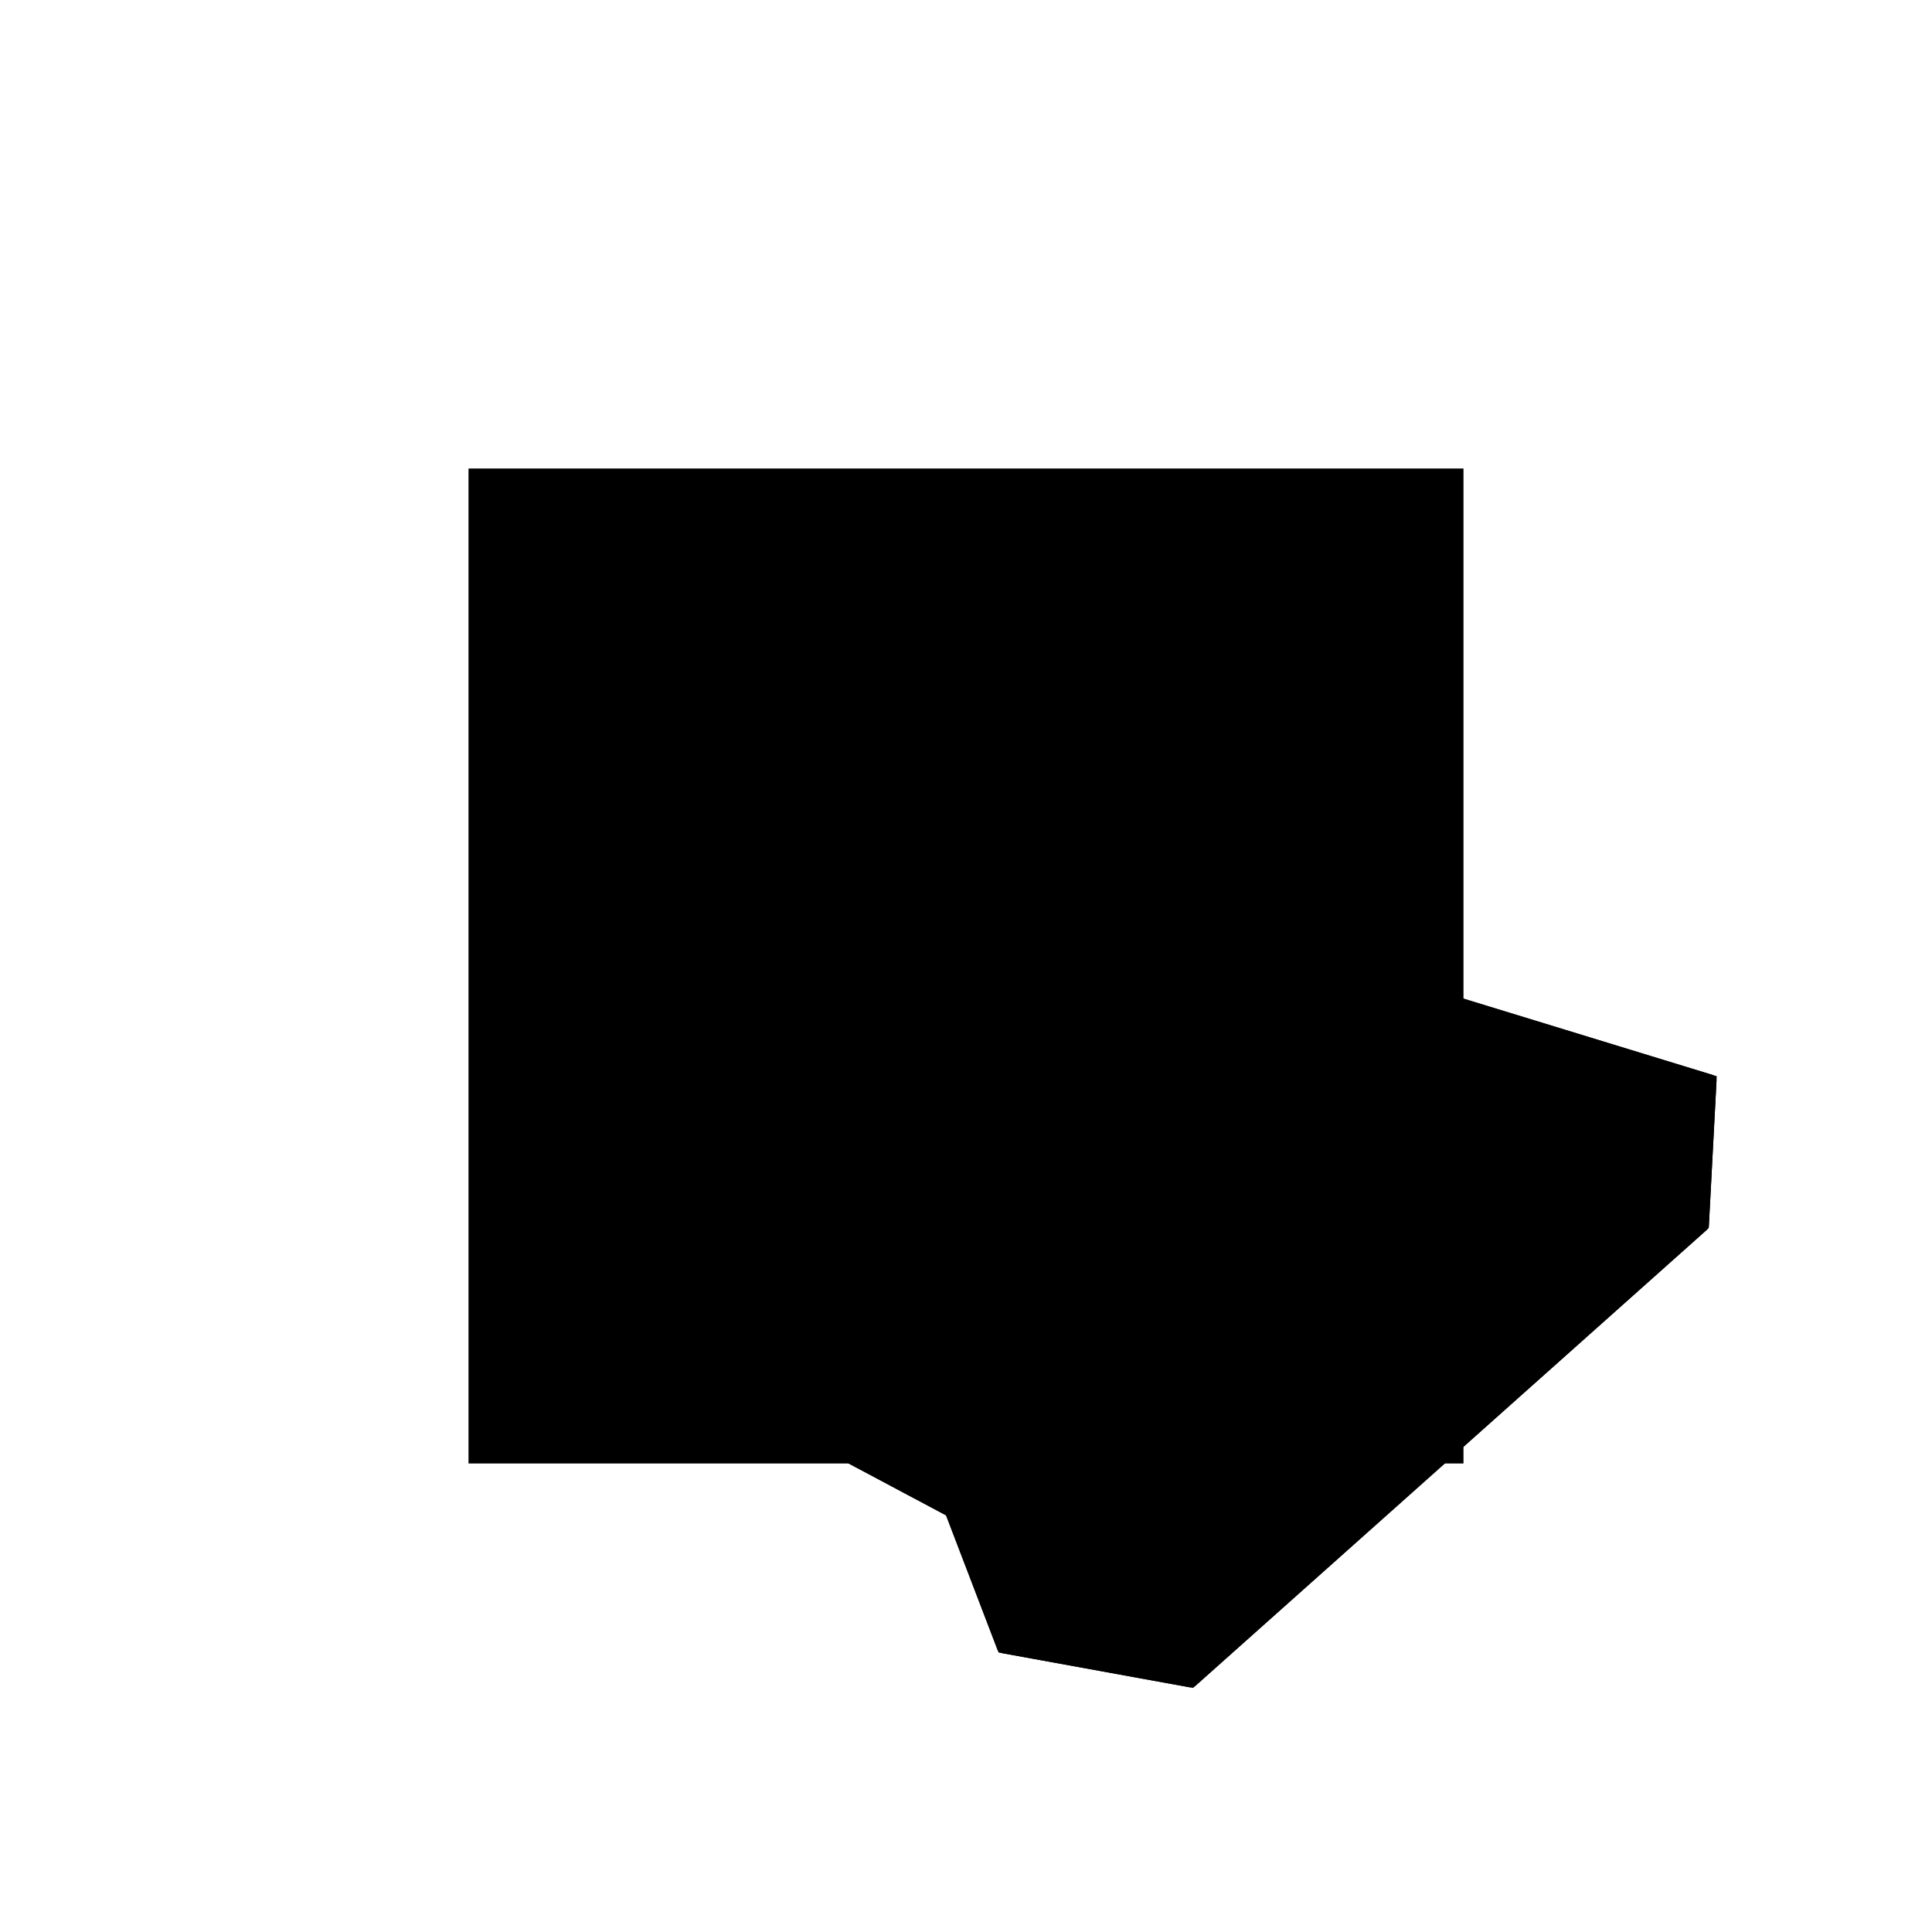 <?xml version="1.0"?>
<!DOCTYPE svg PUBLIC "-//W3C//DTD SVG 1.1//EN"
  "http://www.w3.org/Graphics/SVG/1.1/DTD/svg11.dtd">
<svg
  width="240"
  height="240"
  viewBox="-50 -50 200 200" xmlns="http://www.w3.org/2000/svg" version="1.1">
  <rect
    x="0"
    y="0"
    width="100"
    height="100"
    fill="hsla(206,100%,53%,0.3)"
    stroke="hsl(206,100%,53%)"
    stroke-width="3"
    transform="" />
  
  <path
    d="M 
      -65.443
      -15.473
      L
    
      -12.396
      31.826
      L
    
      -11.599
      46.951
      L
    
      -41.635
      56.152
      L
    
      -52.993
      34.338
      L
    
      -103.97
      37.494
      L
    
      -115.624
      15.605
      L
    
      -90.461
      2.208
      L
    
      -85.059
      -11.903
      z
    "
    fill="hsla(0,0%,50%,0.3)"
    stroke="hsla(0,0%,50%,1)"
    stroke-width="1"
    transform="translate(88.797,-1.276) scale(1,-1) translate(50,-110)"
    />
  
  
  <line
    x1="-62.381"
    y1="-12.743"
    x2="-115.624"
    y2="15.605"
    stroke="hsla(0,50%,50%,0.6)"
    stroke-width="1"
    transform="translate(88.797,-1.276) scale(1,-1) translate(50,-110)"
    />
  
  <line
    x1="-56.453"
    y1="-7.457"
    x2="-70.253"
    y2="4.786"
    stroke="hsla(0,50%,50%,0.6)"
    stroke-width="1"
    transform="translate(88.797,-1.276) scale(1,-1) translate(50,-110)"
    />
  
  <line
    x1="-85.059"
    y1="-11.903"
    x2="-103.97"
    y2="37.494"
    stroke="hsla(0,50%,50%,0.6)"
    stroke-width="1"
    transform="translate(88.797,-1.276) scale(1,-1) translate(50,-110)"
    />
  
  <line
    x1="-56.453"
    y1="-7.457"
    x2="-66.954"
    y2="7.527"
    stroke="hsla(0,50%,50%,0.6)"
    stroke-width="1"
    transform="translate(88.797,-1.276) scale(1,-1) translate(50,-110)"
    />
  
  <line
    x1="-65.443"
    y1="-15.473"
    x2="-85.059"
    y2="-11.903"
    stroke="hsla(0,50%,50%,0.6)"
    stroke-width="1"
    transform="translate(88.797,-1.276) scale(1,-1) translate(50,-110)"
    />
  
  <line
    x1="-62.381"
    y1="-12.743"
    x2="-76.908"
    y2="24.183"
    stroke="hsla(0,50%,50%,0.6)"
    stroke-width="1"
    transform="translate(88.797,-1.276) scale(1,-1) translate(50,-110)"
    />
  
  <line
    x1="-65.443"
    y1="-15.473"
    x2="-66.954"
    y2="7.527"
    stroke="hsla(0,50%,50%,0.6)"
    stroke-width="1"
    transform="translate(88.797,-1.276) scale(1,-1) translate(50,-110)"
    />
  
  <line
    x1="-12.396"
    y1="31.826"
    x2="-11.599"
    y2="46.951"
    stroke="hsla(0,50%,50%,0.6)"
    stroke-width="1"
    transform="translate(88.797,-1.276) scale(1,-1) translate(50,-110)"
    />
  
  <line
    x1="-42.598"
    y1="47.775"
    x2="-41.635"
    y2="56.152"
    stroke="hsla(0,50%,50%,0.6)"
    stroke-width="1"
    transform="translate(88.797,-1.276) scale(1,-1) translate(50,-110)"
    />
  
  <line
    x1="-65.443"
    y1="-15.473"
    x2="-12.396"
    y2="31.826"
    stroke="hsla(0,50%,50%,0.6)"
    stroke-width="1"
    transform="translate(88.797,-1.276) scale(1,-1) translate(50,-110)"
    />
  
  <line
    x1="-66.954"
    y1="7.527"
    x2="-41.635"
    y2="56.152"
    stroke="hsla(0,50%,50%,0.6)"
    stroke-width="1"
    transform="translate(88.797,-1.276) scale(1,-1) translate(50,-110)"
    />
  
  <line
    x1="-12.396"
    y1="31.826"
    x2="-103.97"
    y2="37.494"
    stroke="hsla(0,50%,50%,0.6)"
    stroke-width="1"
    transform="translate(88.797,-1.276) scale(1,-1) translate(50,-110)"
    />
  
  <line
    x1="-85.059"
    y1="-11.903"
    x2="-70.253"
    y2="4.786"
    stroke="hsla(0,50%,50%,0.6)"
    stroke-width="1"
    transform="translate(88.797,-1.276) scale(1,-1) translate(50,-110)"
    />
  
  <line
    x1="-11.599"
    y1="46.951"
    x2="-41.635"
    y2="56.152"
    stroke="hsla(0,50%,50%,0.6)"
    stroke-width="1"
    transform="translate(88.797,-1.276) scale(1,-1) translate(50,-110)"
    />
  
  <line
    x1="-11.743"
    y1="44.228"
    x2="-42.598"
    y2="47.775"
    stroke="hsla(0,50%,50%,0.6)"
    stroke-width="1"
    transform="translate(88.797,-1.276) scale(1,-1) translate(50,-110)"
    />
  
  <line
    x1="-26.295"
    y1="44.094"
    x2="-11.743"
    y2="44.228"
    stroke="hsla(0,50%,50%,0.6)"
    stroke-width="1"
    transform="translate(88.797,-1.276) scale(1,-1) translate(50,-110)"
    />
  
  <line
    x1="-76.908"
    y1="24.183"
    x2="-26.295"
    y2="44.094"
    stroke="hsla(0,50%,50%,0.6)"
    stroke-width="1"
    transform="translate(88.797,-1.276) scale(1,-1) translate(50,-110)"
    />
  
  <line
    x1="-26.295"
    y1="44.094"
    x2="-11.599"
    y2="46.951"
    stroke="hsla(0,50%,50%,0.6)"
    stroke-width="1"
    transform="translate(88.797,-1.276) scale(1,-1) translate(50,-110)"
    />
  
  <line
    x1="-115.624"
    y1="15.605"
    x2="-103.97"
    y2="37.494"
    stroke="hsla(0,50%,50%,0.6)"
    stroke-width="1"
    transform="translate(88.797,-1.276) scale(1,-1) translate(50,-110)"
    />
  
</svg>
